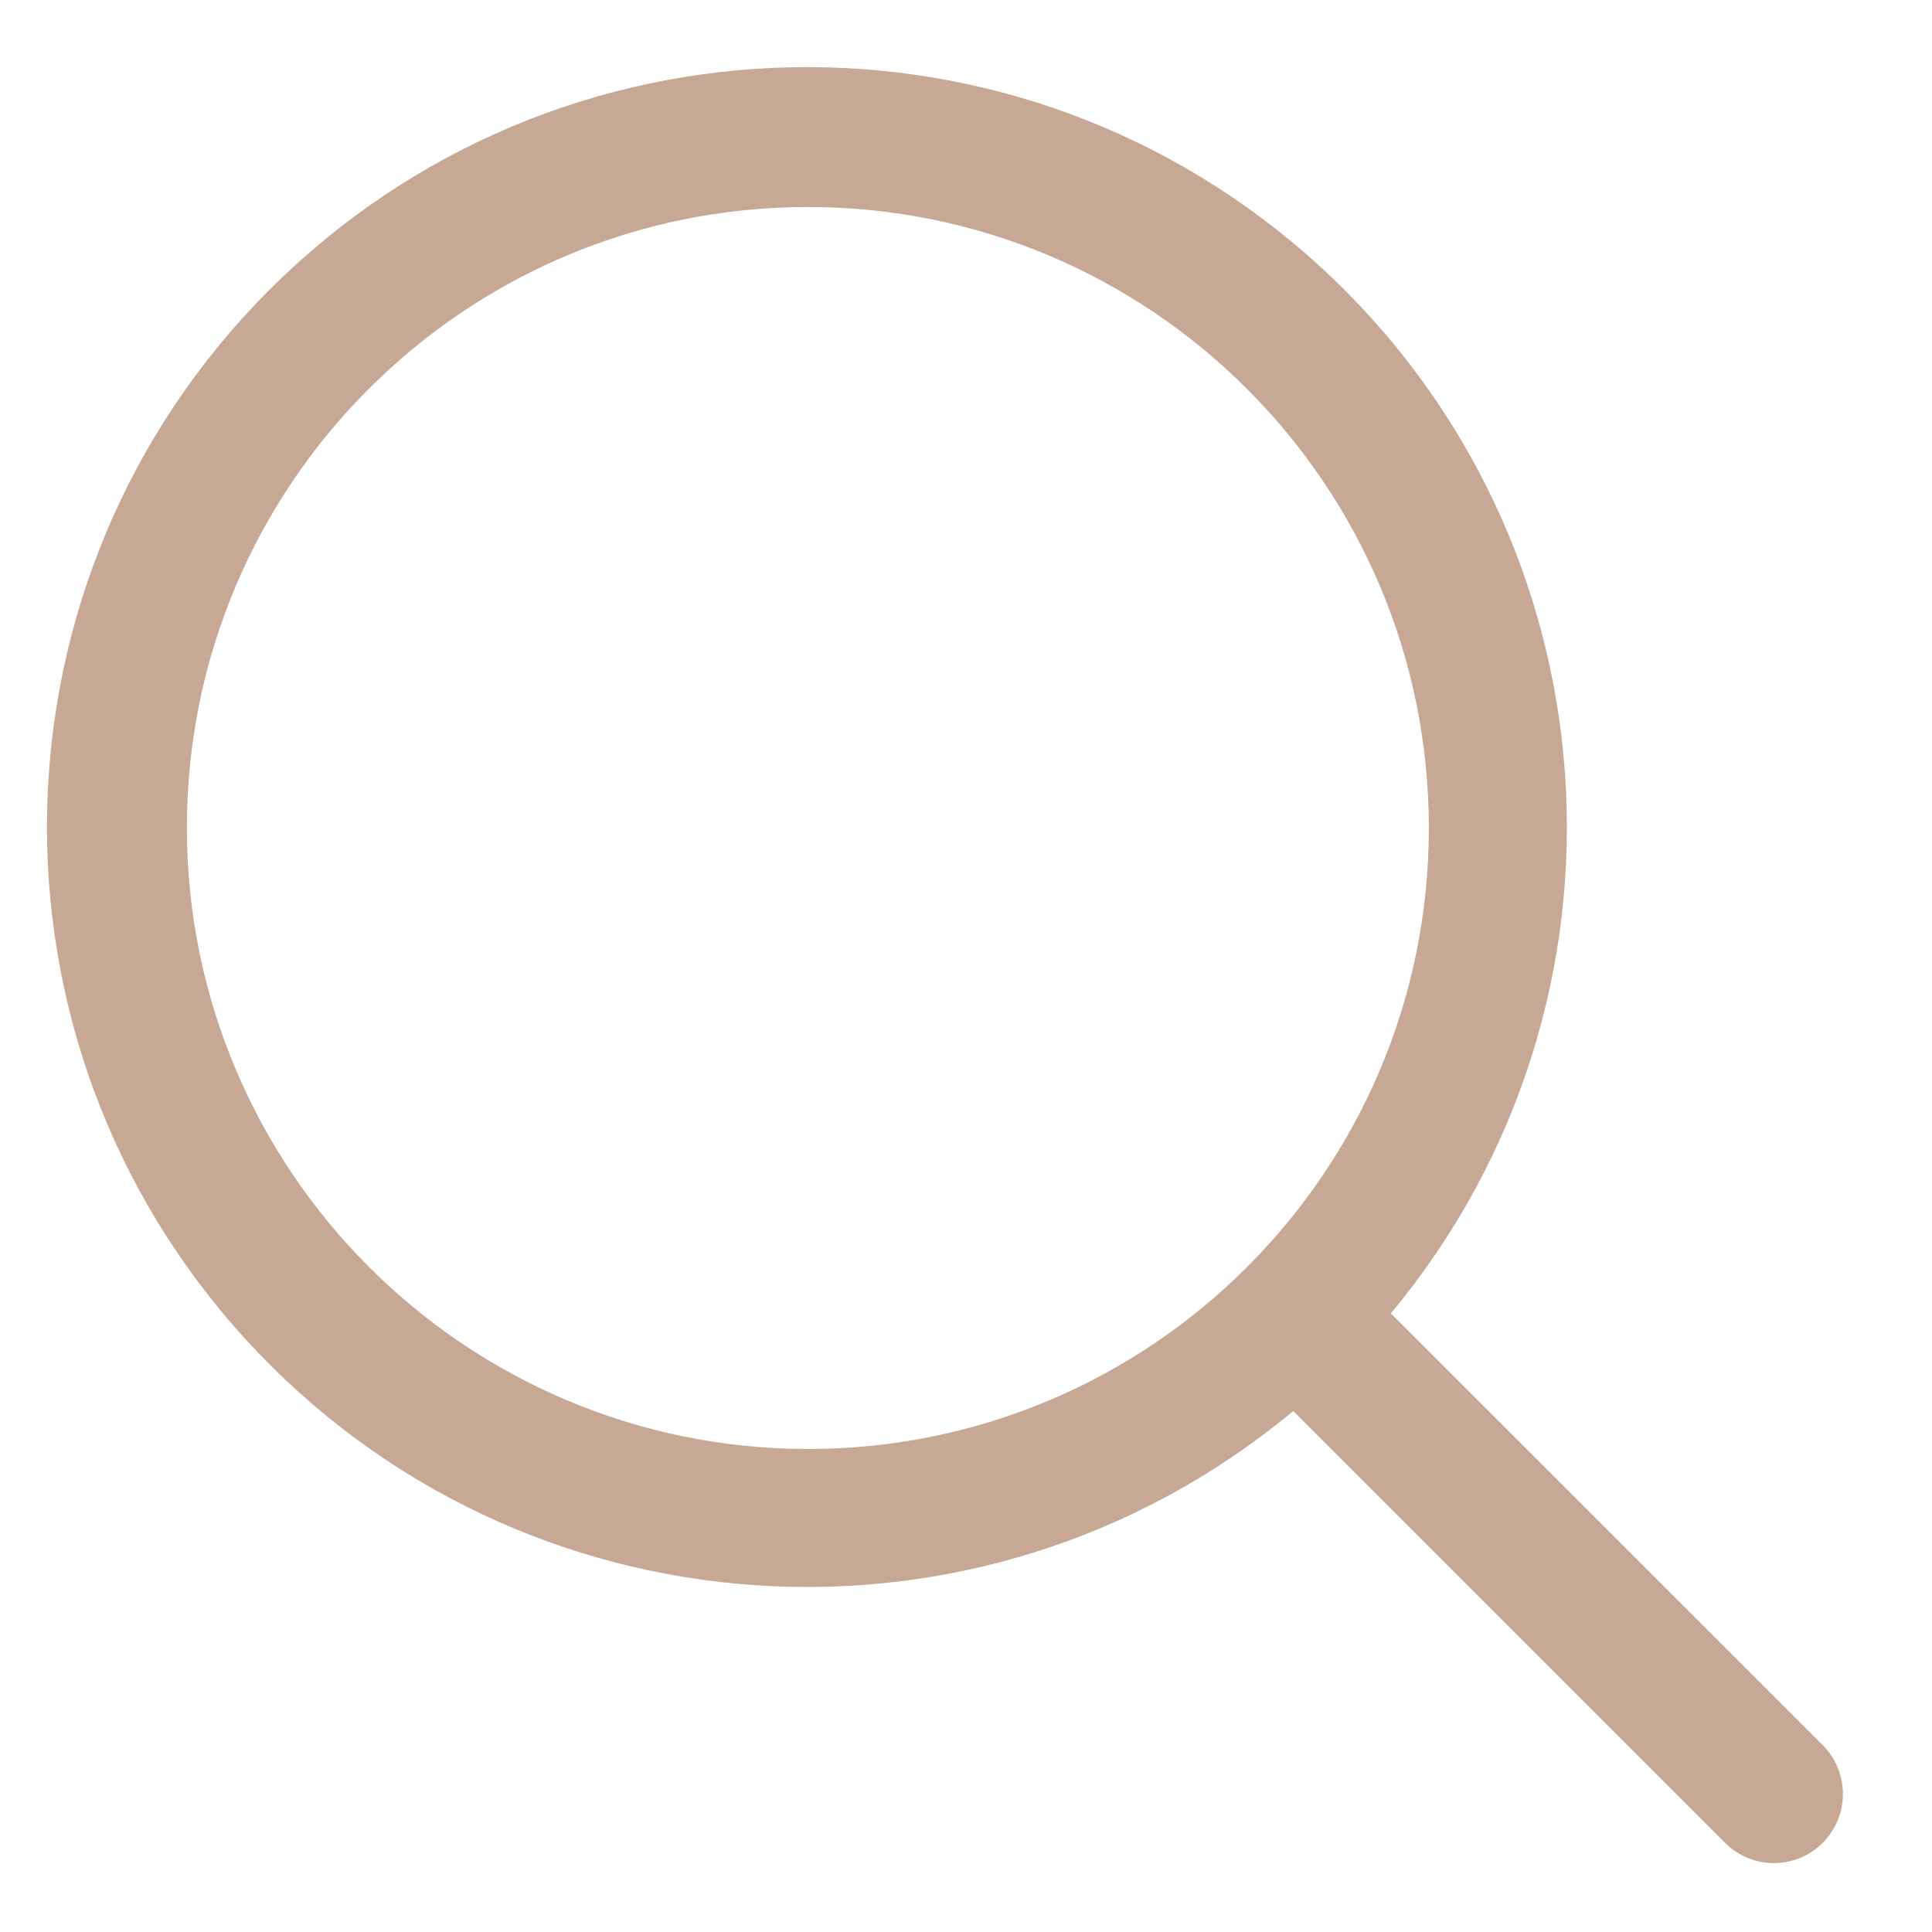 <svg width="21" height="21" viewBox="0 0 21 21" fill="none" xmlns="http://www.w3.org/2000/svg">
<path fill-rule="evenodd" clip-rule="evenodd" d="M19.812 18.969L15.118 14.276C17.944 10.883 17.602 5.867 14.34 2.889C11.079 -0.088 6.053 0.026 2.93 3.149C-0.193 6.271 -0.307 11.298 2.671 14.559C5.648 17.82 10.664 18.163 14.057 15.337L18.751 20.031C19.044 20.324 19.519 20.324 19.812 20.031C20.105 19.738 20.105 19.262 19.812 18.969V18.969ZM2.031 9C2.031 5.272 5.053 2.25 8.781 2.25C12.509 2.25 15.531 5.272 15.531 9C15.531 12.728 12.509 15.75 8.781 15.75C5.055 15.746 2.035 12.726 2.031 9V9Z" fill="#C7A894"/>
</svg>
